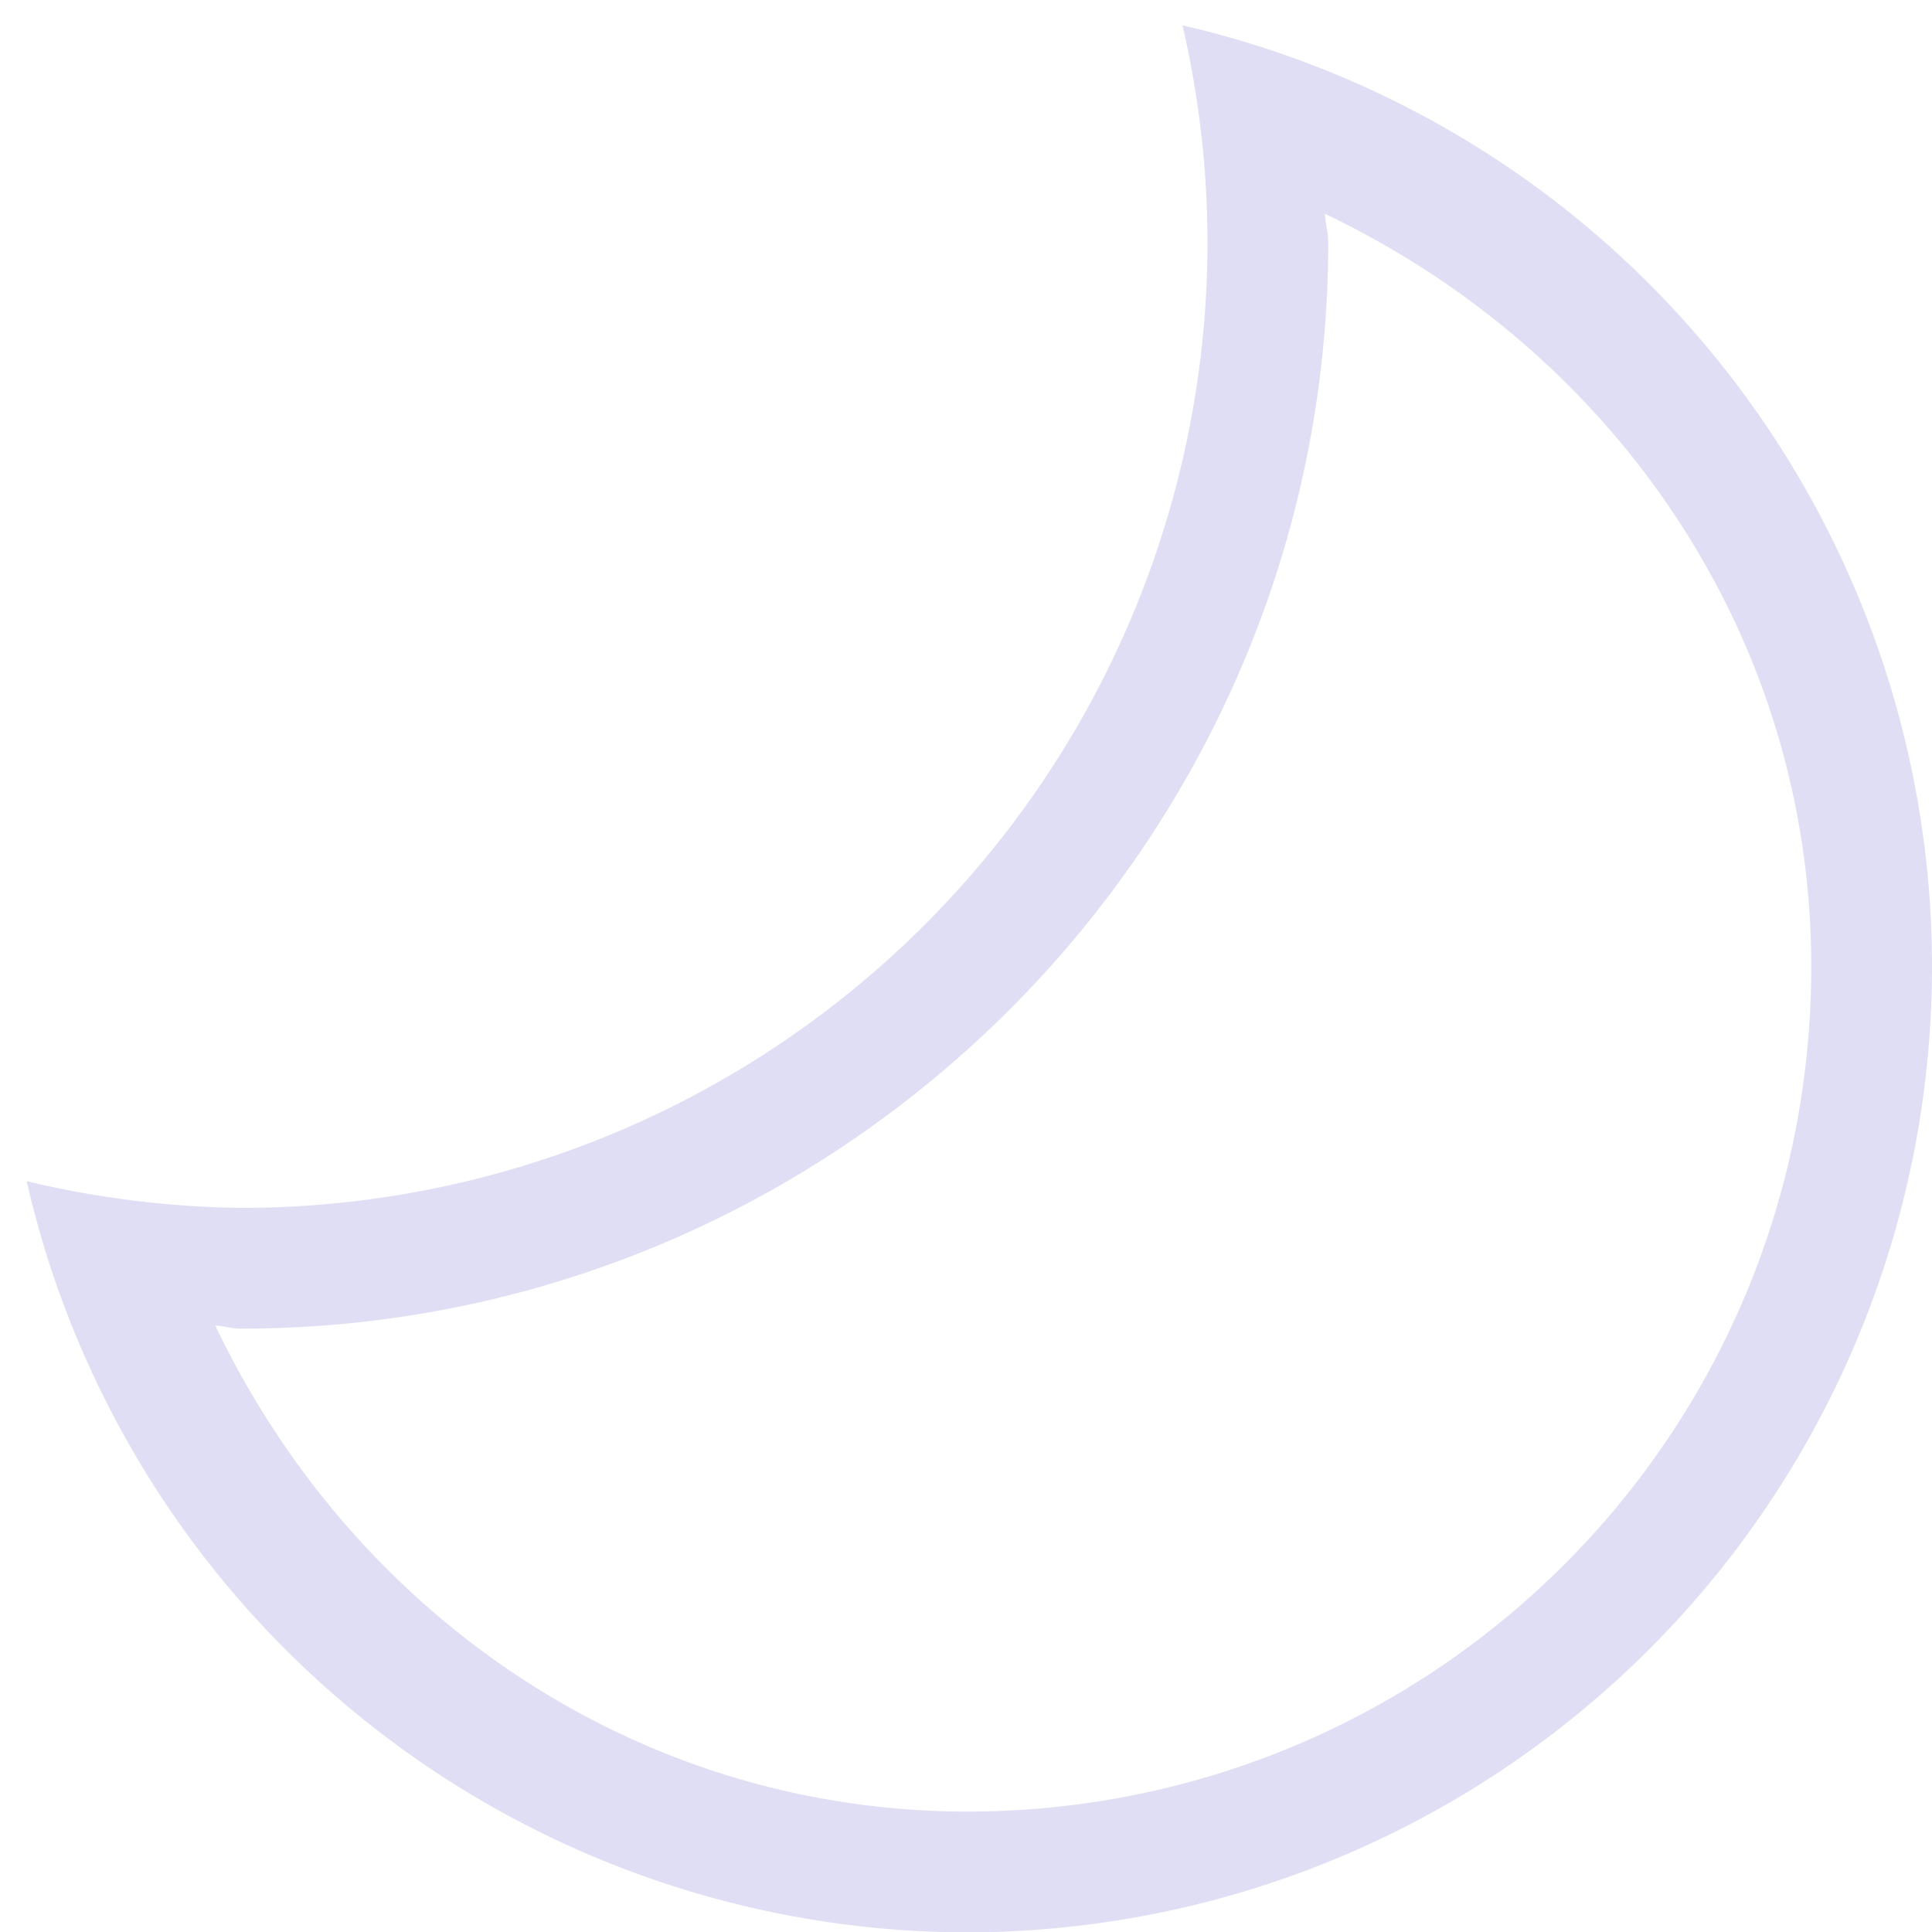 <svg width="16" height="16" version="1.1" xmlns="http://www.w3.org/2000/svg">
 <defs>
  <style id="current-color-scheme" type="text/css">
   .ColorScheme-Text { color:#e0def4; } .ColorScheme-Highlight { color:#4285f4; }
  </style>
 </defs>
 <path d="m9.793 0.21a8 8 0 0 1 0.207 1.793 8 8 0 0 1-8 8 8 8 0 0 1-1.779-0.221 8 8 0 0 0 7.779 6.221 8 8 0 0 0 8-8 8 8 0 0 0-6.207-7.793zm1.18 1.561c2.393 1.141 4.026 3.49 4.027 6.232 0 3.877-3.121 6.999-6.998 7-2.737-7e-3 -5.08-1.638-6.219-4.025 0.069 2e-3 0.136 0.025 0.205 0.025a1 1 0 0 0 0.012 0c4.959 0 9-4.041 9-9a1 1 0 0 0 0-2e-3c-1.48e-4 -0.078-0.025-0.153-0.027-0.23z" class="ColorScheme-Text" fill="currentColor"/>
</svg>
